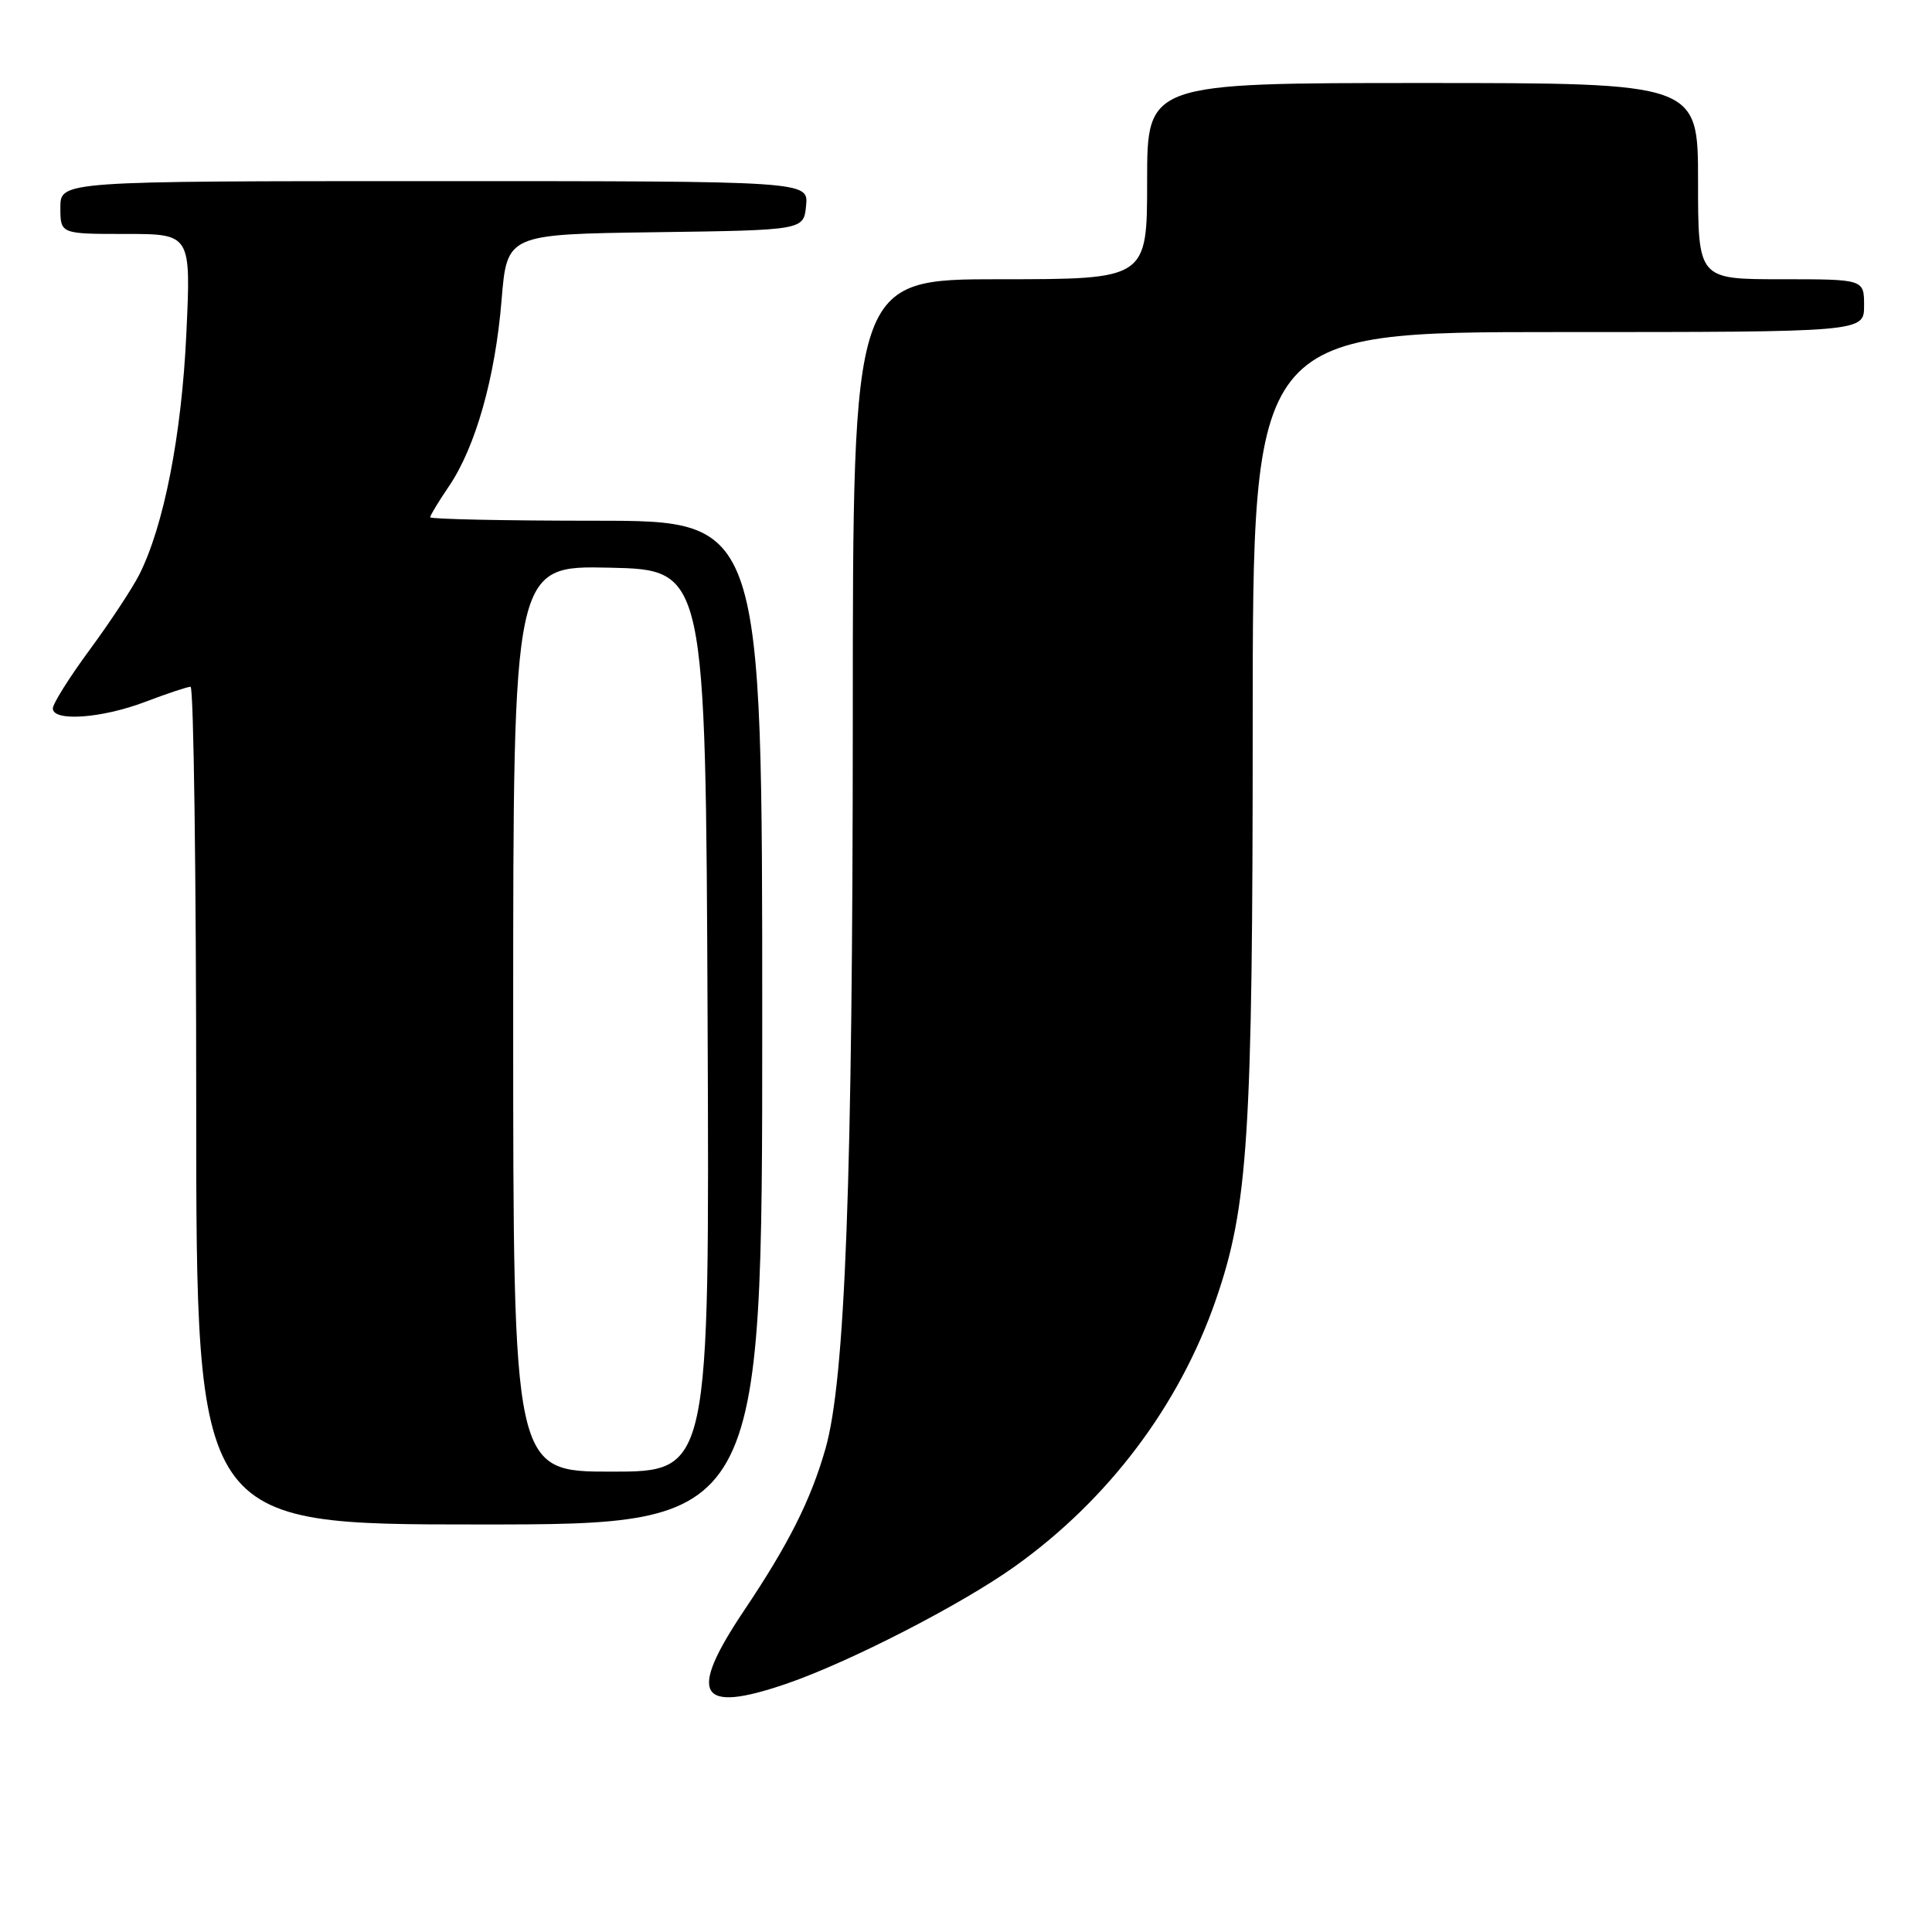 <?xml version="1.0" encoding="UTF-8" standalone="no"?>
<!DOCTYPE svg PUBLIC "-//W3C//DTD SVG 1.1//EN" "http://www.w3.org/Graphics/SVG/1.1/DTD/svg11.dtd" >
<svg xmlns="http://www.w3.org/2000/svg" xmlns:xlink="http://www.w3.org/1999/xlink" version="1.1" viewBox="0 0 256 256">
 <g >
 <path fill="currentColor"
d=" M 104.25 223.09 C 112.59 220.22 127.38 212.62 134.47 207.56 C 146.84 198.73 156.24 186.28 161.09 172.28 C 165.39 159.88 165.99 150.58 165.99 95.75 C 166.00 44.00 166.00 44.00 206.50 44.00 C 247.00 44.00 247.00 44.00 247.00 40.50 C 247.00 37.00 247.00 37.00 236.00 37.00 C 225.00 37.00 225.00 37.00 225.00 24.00 C 225.00 11.00 225.00 11.00 188.50 11.00 C 152.00 11.00 152.00 11.00 152.00 24.00 C 152.00 37.00 152.00 37.00 132.50 37.00 C 113.00 37.00 113.00 37.00 113.00 95.25 C 112.99 156.24 112.00 182.82 109.38 191.96 C 107.44 198.76 104.49 204.62 98.59 213.41 C 91.06 224.64 92.52 227.12 104.25 223.09 Z  M 101.00 135.50 C 101.00 69.00 101.00 69.00 79.00 69.00 C 66.90 69.00 57.00 68.79 57.00 68.54 C 57.00 68.29 58.13 66.43 59.51 64.40 C 63.02 59.21 65.63 49.99 66.46 39.77 C 67.18 31.04 67.18 31.04 86.84 30.77 C 106.50 30.50 106.50 30.50 106.81 27.25 C 107.13 24.00 107.13 24.00 57.56 24.00 C 8.00 24.00 8.00 24.00 8.00 27.50 C 8.00 31.00 8.00 31.00 16.65 31.00 C 25.31 31.00 25.31 31.00 24.69 44.25 C 24.07 57.68 21.70 69.75 18.43 76.19 C 17.50 78.01 14.55 82.48 11.87 86.12 C 9.19 89.76 7.00 93.25 7.00 93.87 C 7.00 95.65 13.48 95.19 19.24 93.00 C 22.13 91.90 24.84 91.00 25.25 91.00 C 25.66 91.00 26.00 115.97 26.00 146.50 C 26.00 202.00 26.00 202.00 63.50 202.00 C 101.00 202.00 101.00 202.00 101.00 135.50 Z  M 68.00 134.97 C 68.00 74.94 68.00 74.94 80.75 75.22 C 93.50 75.50 93.50 75.50 93.76 135.25 C 94.02 195.00 94.02 195.00 81.01 195.00 C 68.00 195.00 68.00 195.00 68.00 134.97 Z "/>
</g>
</svg>